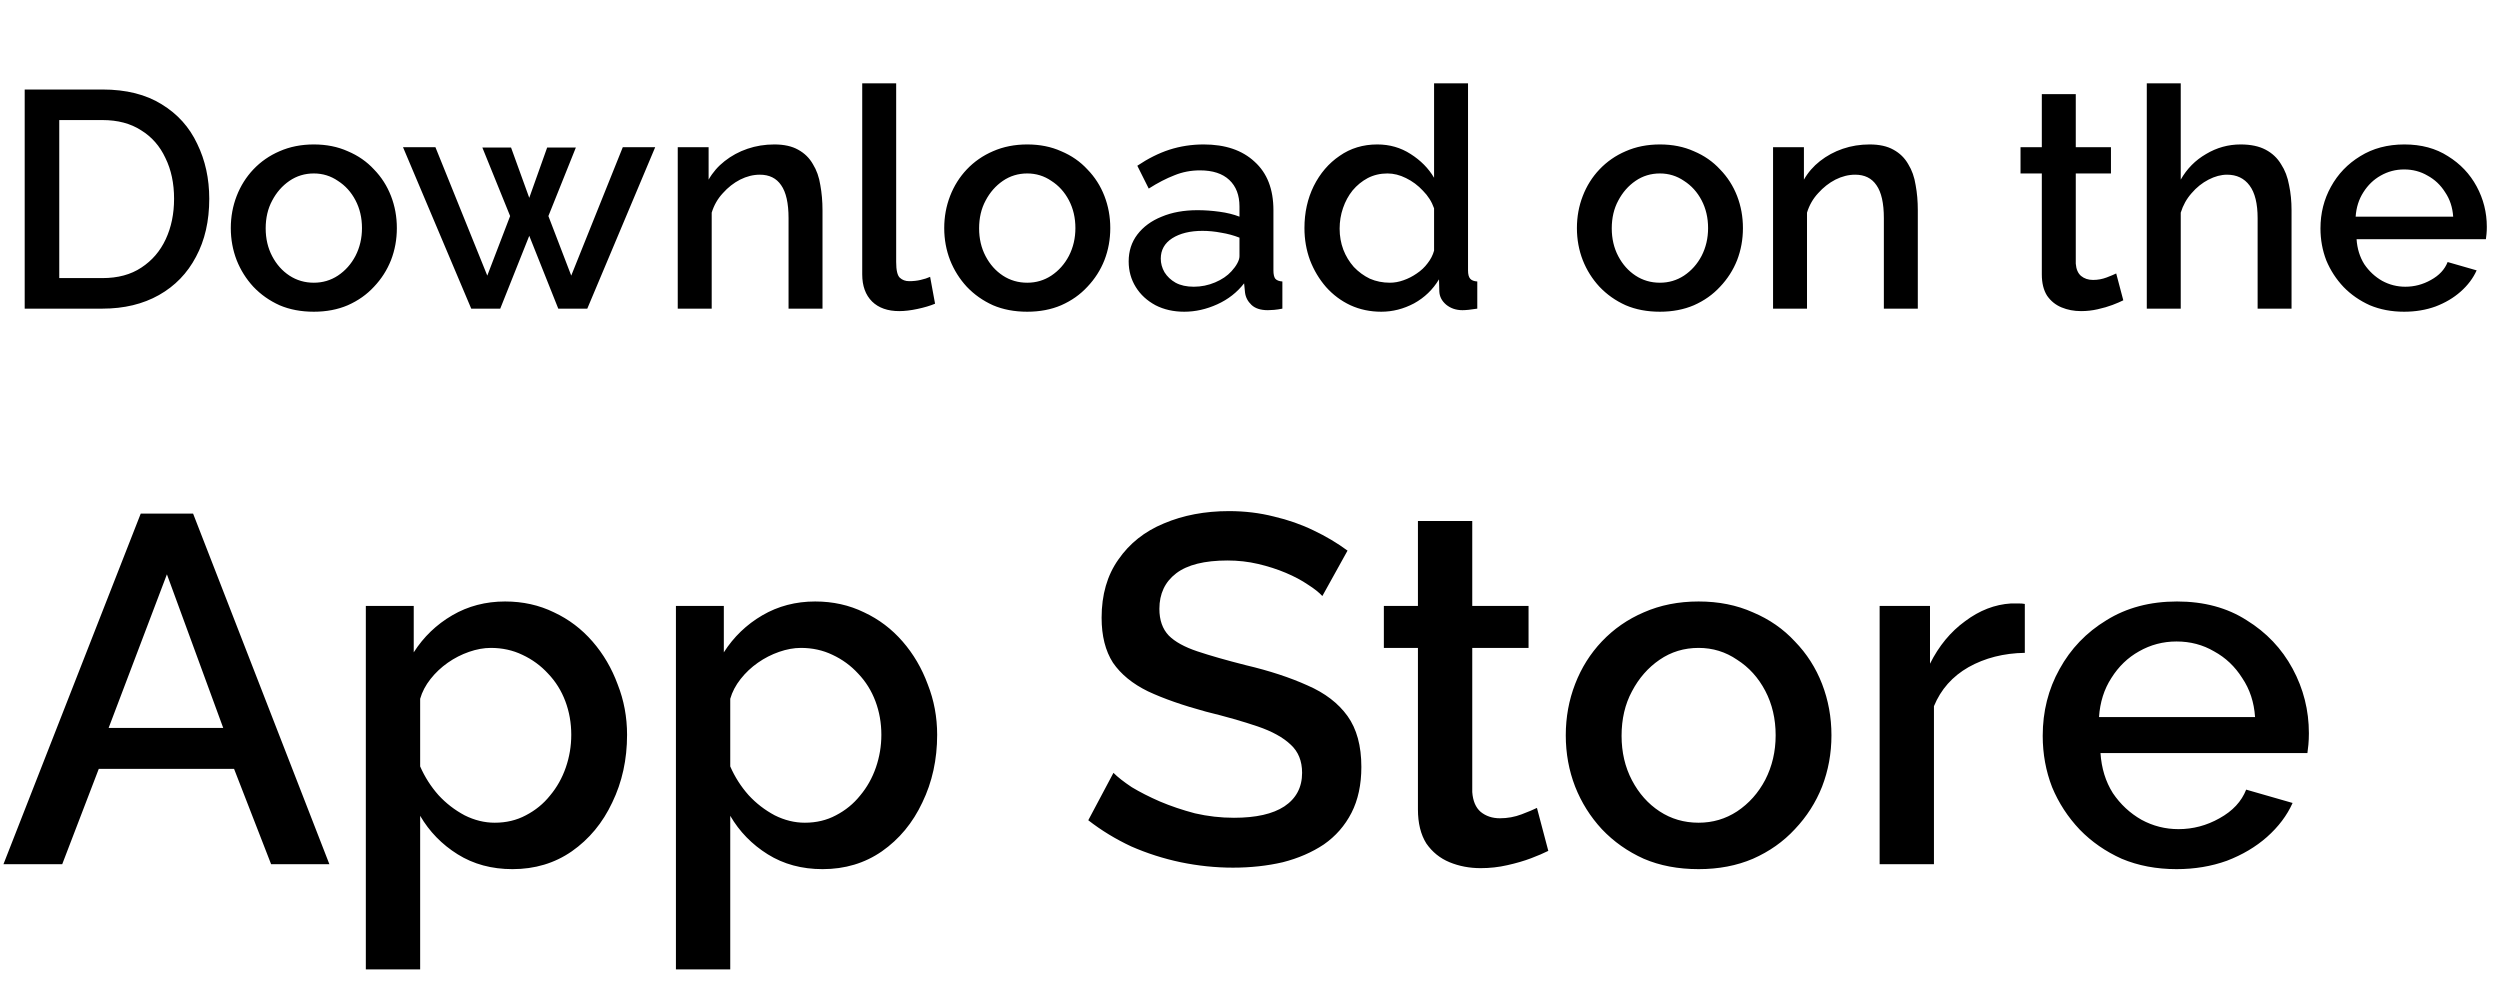 <svg width="81" height="32" viewBox="0 0 81 32" fill="none" xmlns="http://www.w3.org/2000/svg">
    <path d="M0.8 10V2.9H3.32C4.087 2.9 4.727 3.06 5.24 3.38C5.753 3.693 6.137 4.12 6.39 4.66C6.65 5.193 6.78 5.787 6.78 6.44C6.78 7.16 6.637 7.787 6.35 8.32C6.07 8.853 5.67 9.267 5.15 9.56C4.63 9.853 4.02 10 3.32 10H0.8ZM5.64 6.44C5.64 5.94 5.547 5.5 5.36 5.12C5.18 4.733 4.917 4.433 4.57 4.22C4.23 4 3.813 3.89 3.32 3.89H1.92V9.01H3.32C3.82 9.01 4.24 8.897 4.58 8.67C4.927 8.443 5.19 8.137 5.37 7.75C5.55 7.363 5.64 6.927 5.64 6.44ZM10.168 10.1C9.755 10.1 9.385 10.03 9.058 9.89C8.732 9.743 8.448 9.543 8.208 9.29C7.975 9.037 7.795 8.75 7.668 8.43C7.542 8.103 7.478 7.757 7.478 7.39C7.478 7.023 7.542 6.677 7.668 6.35C7.795 6.023 7.975 5.737 8.208 5.49C8.448 5.237 8.732 5.04 9.058 4.9C9.392 4.753 9.762 4.68 10.168 4.68C10.575 4.68 10.941 4.753 11.268 4.9C11.601 5.04 11.885 5.237 12.118 5.49C12.358 5.737 12.541 6.023 12.668 6.35C12.795 6.677 12.858 7.023 12.858 7.39C12.858 7.757 12.795 8.103 12.668 8.43C12.541 8.75 12.358 9.037 12.118 9.29C11.885 9.543 11.601 9.743 11.268 9.89C10.941 10.03 10.575 10.1 10.168 10.1ZM8.608 7.4C8.608 7.733 8.678 8.033 8.818 8.3C8.958 8.567 9.145 8.777 9.378 8.93C9.612 9.083 9.875 9.16 10.168 9.16C10.455 9.16 10.715 9.083 10.948 8.93C11.188 8.77 11.378 8.557 11.518 8.29C11.658 8.017 11.728 7.717 11.728 7.39C11.728 7.057 11.658 6.757 11.518 6.49C11.378 6.223 11.188 6.013 10.948 5.86C10.715 5.7 10.455 5.62 10.168 5.62C9.875 5.62 9.612 5.7 9.378 5.86C9.145 6.02 8.958 6.233 8.818 6.5C8.678 6.76 8.608 7.06 8.608 7.4ZM20.178 4.77H21.228L19.028 10H18.088L17.148 7.64L16.208 10H15.268L13.058 4.77H14.108L15.788 8.93L16.528 7L15.628 4.78H16.558L17.148 6.41L17.728 4.78H18.658L17.768 7L18.508 8.93L20.178 4.77ZM26.649 10H25.549V7.07C25.549 6.583 25.469 6.227 25.309 6C25.155 5.773 24.925 5.66 24.619 5.66C24.405 5.66 24.192 5.713 23.979 5.82C23.772 5.927 23.585 6.073 23.419 6.26C23.252 6.44 23.132 6.65 23.059 6.89V10H21.959V4.77H22.959V5.82C23.092 5.587 23.265 5.387 23.479 5.22C23.699 5.047 23.945 4.913 24.219 4.82C24.492 4.727 24.782 4.68 25.089 4.68C25.402 4.68 25.659 4.737 25.859 4.85C26.066 4.963 26.226 5.12 26.339 5.32C26.459 5.513 26.539 5.74 26.579 6C26.625 6.253 26.649 6.523 26.649 6.81V10ZM27.936 2.7H29.036V8.49C29.036 8.757 29.076 8.927 29.156 9C29.236 9.073 29.336 9.11 29.456 9.11C29.589 9.11 29.712 9.097 29.826 9.07C29.946 9.043 30.049 9.01 30.136 8.97L30.296 9.84C30.136 9.907 29.946 9.963 29.726 10.01C29.506 10.057 29.309 10.08 29.136 10.08C28.762 10.08 28.469 9.977 28.256 9.77C28.042 9.557 27.936 9.263 27.936 8.89V2.7ZM33.283 10.1C32.87 10.1 32.5 10.03 32.173 9.89C31.847 9.743 31.563 9.543 31.323 9.29C31.09 9.037 30.91 8.75 30.783 8.43C30.657 8.103 30.593 7.757 30.593 7.39C30.593 7.023 30.657 6.677 30.783 6.35C30.91 6.023 31.09 5.737 31.323 5.49C31.563 5.237 31.847 5.04 32.173 4.9C32.507 4.753 32.877 4.68 33.283 4.68C33.69 4.68 34.057 4.753 34.383 4.9C34.717 5.04 35 5.237 35.233 5.49C35.473 5.737 35.657 6.023 35.783 6.35C35.91 6.677 35.973 7.023 35.973 7.39C35.973 7.757 35.91 8.103 35.783 8.43C35.657 8.75 35.473 9.037 35.233 9.29C35 9.543 34.717 9.743 34.383 9.89C34.057 10.03 33.69 10.1 33.283 10.1ZM31.723 7.4C31.723 7.733 31.793 8.033 31.933 8.3C32.073 8.567 32.26 8.777 32.493 8.93C32.727 9.083 32.99 9.16 33.283 9.16C33.57 9.16 33.83 9.083 34.063 8.93C34.303 8.77 34.493 8.557 34.633 8.29C34.773 8.017 34.843 7.717 34.843 7.39C34.843 7.057 34.773 6.757 34.633 6.49C34.493 6.223 34.303 6.013 34.063 5.86C33.83 5.7 33.57 5.62 33.283 5.62C32.99 5.62 32.727 5.7 32.493 5.86C32.26 6.02 32.073 6.233 31.933 6.5C31.793 6.76 31.723 7.06 31.723 7.4ZM36.569 8.47C36.569 8.137 36.662 7.847 36.849 7.6C37.042 7.347 37.306 7.153 37.639 7.02C37.972 6.88 38.359 6.81 38.799 6.81C39.032 6.81 39.269 6.827 39.509 6.86C39.756 6.893 39.972 6.947 40.159 7.02V6.69C40.159 6.323 40.049 6.037 39.829 5.83C39.609 5.623 39.292 5.52 38.879 5.52C38.586 5.52 38.309 5.573 38.049 5.68C37.789 5.78 37.512 5.923 37.219 6.11L36.849 5.37C37.196 5.137 37.542 4.963 37.889 4.85C38.242 4.737 38.612 4.68 38.999 4.68C39.699 4.68 40.249 4.867 40.649 5.24C41.056 5.607 41.259 6.13 41.259 6.81V8.76C41.259 8.887 41.279 8.977 41.319 9.03C41.366 9.083 41.442 9.113 41.549 9.12V10C41.449 10.02 41.359 10.033 41.279 10.04C41.199 10.047 41.132 10.05 41.079 10.05C40.846 10.05 40.669 9.993 40.549 9.88C40.429 9.767 40.359 9.633 40.339 9.48L40.309 9.18C40.082 9.473 39.792 9.7 39.439 9.86C39.086 10.02 38.729 10.1 38.369 10.1C38.022 10.1 37.712 10.03 37.439 9.89C37.166 9.743 36.952 9.547 36.799 9.3C36.646 9.053 36.569 8.777 36.569 8.47ZM39.899 8.79C39.979 8.703 40.042 8.617 40.089 8.53C40.136 8.443 40.159 8.367 40.159 8.3V7.7C39.972 7.627 39.776 7.573 39.569 7.54C39.362 7.5 39.159 7.48 38.959 7.48C38.559 7.48 38.232 7.56 37.979 7.72C37.732 7.88 37.609 8.1 37.609 8.38C37.609 8.533 37.649 8.68 37.729 8.82C37.816 8.96 37.936 9.073 38.089 9.16C38.249 9.247 38.446 9.29 38.679 9.29C38.919 9.29 39.149 9.243 39.369 9.15C39.589 9.057 39.766 8.937 39.899 8.79ZM42.264 7.39C42.264 6.89 42.364 6.437 42.564 6.03C42.77 5.617 43.05 5.29 43.404 5.05C43.757 4.803 44.164 4.68 44.624 4.68C45.024 4.68 45.384 4.783 45.704 4.99C46.03 5.197 46.284 5.453 46.464 5.76V2.7H47.564V8.76C47.564 8.887 47.587 8.977 47.634 9.03C47.68 9.083 47.757 9.113 47.864 9.12V10C47.657 10.033 47.497 10.05 47.384 10.05C47.177 10.05 47 9.99 46.854 9.87C46.714 9.75 46.64 9.607 46.634 9.44L46.624 9.05C46.424 9.383 46.154 9.643 45.814 9.83C45.474 10.01 45.12 10.1 44.754 10.1C44.394 10.1 44.06 10.03 43.754 9.89C43.454 9.75 43.19 9.553 42.964 9.3C42.744 9.047 42.57 8.757 42.444 8.43C42.324 8.103 42.264 7.757 42.264 7.39ZM46.464 8.12V6.75C46.39 6.537 46.27 6.347 46.104 6.18C45.944 6.007 45.76 5.87 45.554 5.77C45.354 5.67 45.154 5.62 44.954 5.62C44.72 5.62 44.507 5.67 44.314 5.77C44.127 5.87 43.964 6.003 43.824 6.17C43.69 6.337 43.587 6.527 43.514 6.74C43.44 6.953 43.404 7.177 43.404 7.41C43.404 7.65 43.444 7.877 43.524 8.09C43.604 8.297 43.717 8.483 43.864 8.65C44.017 8.81 44.19 8.937 44.384 9.03C44.584 9.117 44.8 9.16 45.034 9.16C45.18 9.16 45.327 9.133 45.474 9.08C45.627 9.027 45.77 8.953 45.904 8.86C46.044 8.767 46.16 8.657 46.254 8.53C46.354 8.403 46.424 8.267 46.464 8.12ZM53.782 10.1C53.368 10.1 52.998 10.03 52.672 9.89C52.345 9.743 52.062 9.543 51.822 9.29C51.588 9.037 51.408 8.75 51.282 8.43C51.155 8.103 51.092 7.757 51.092 7.39C51.092 7.023 51.155 6.677 51.282 6.35C51.408 6.023 51.588 5.737 51.822 5.49C52.062 5.237 52.345 5.04 52.672 4.9C53.005 4.753 53.375 4.68 53.782 4.68C54.188 4.68 54.555 4.753 54.882 4.9C55.215 5.04 55.498 5.237 55.731 5.49C55.971 5.737 56.155 6.023 56.282 6.35C56.408 6.677 56.471 7.023 56.471 7.39C56.471 7.757 56.408 8.103 56.282 8.43C56.155 8.75 55.971 9.037 55.731 9.29C55.498 9.543 55.215 9.743 54.882 9.89C54.555 10.03 54.188 10.1 53.782 10.1ZM52.221 7.4C52.221 7.733 52.291 8.033 52.431 8.3C52.572 8.567 52.758 8.777 52.992 8.93C53.225 9.083 53.488 9.16 53.782 9.16C54.068 9.16 54.328 9.083 54.562 8.93C54.801 8.77 54.992 8.557 55.132 8.29C55.272 8.017 55.342 7.717 55.342 7.39C55.342 7.057 55.272 6.757 55.132 6.49C54.992 6.223 54.801 6.013 54.562 5.86C54.328 5.7 54.068 5.62 53.782 5.62C53.488 5.62 53.225 5.7 52.992 5.86C52.758 6.02 52.572 6.233 52.431 6.5C52.291 6.76 52.221 7.06 52.221 7.4ZM62.137 10H61.037V7.07C61.037 6.583 60.957 6.227 60.797 6C60.644 5.773 60.414 5.66 60.107 5.66C59.894 5.66 59.68 5.713 59.467 5.82C59.26 5.927 59.074 6.073 58.907 6.26C58.74 6.44 58.62 6.65 58.547 6.89V10H57.447V4.77H58.447V5.82C58.58 5.587 58.754 5.387 58.967 5.22C59.187 5.047 59.434 4.913 59.707 4.82C59.98 4.727 60.27 4.68 60.577 4.68C60.89 4.68 61.147 4.737 61.347 4.85C61.554 4.963 61.714 5.12 61.827 5.32C61.947 5.513 62.027 5.74 62.067 6C62.114 6.253 62.137 6.523 62.137 6.81V10ZM68.795 9.73C68.701 9.777 68.585 9.827 68.445 9.88C68.305 9.933 68.145 9.98 67.965 10.02C67.791 10.06 67.611 10.08 67.425 10.08C67.198 10.08 66.988 10.04 66.795 9.96C66.601 9.88 66.445 9.753 66.325 9.58C66.211 9.4 66.155 9.17 66.155 8.89V5.62H65.465V4.77H66.155V3.05H67.255V4.77H68.395V5.62H67.255V8.54C67.268 8.72 67.325 8.853 67.425 8.94C67.531 9.027 67.661 9.07 67.815 9.07C67.968 9.07 68.115 9.043 68.255 8.99C68.395 8.937 68.498 8.893 68.565 8.86L68.795 9.73ZM74.246 10H73.147V7.07C73.147 6.597 73.06 6.243 72.886 6.01C72.713 5.777 72.47 5.66 72.156 5.66C71.963 5.66 71.763 5.713 71.556 5.82C71.35 5.927 71.166 6.073 71.007 6.26C70.847 6.44 70.73 6.65 70.656 6.89V10H69.556V2.7H70.656V5.82C70.856 5.467 71.13 5.19 71.477 4.99C71.823 4.783 72.197 4.68 72.597 4.68C72.923 4.68 73.193 4.737 73.406 4.85C73.62 4.963 73.787 5.12 73.906 5.32C74.033 5.513 74.12 5.74 74.166 6C74.22 6.253 74.246 6.523 74.246 6.81V10ZM77.893 10.1C77.487 10.1 77.117 10.03 76.783 9.89C76.457 9.743 76.173 9.547 75.933 9.3C75.693 9.047 75.507 8.76 75.373 8.44C75.247 8.113 75.183 7.767 75.183 7.4C75.183 6.907 75.297 6.457 75.523 6.05C75.75 5.637 76.067 5.307 76.473 5.06C76.88 4.807 77.357 4.68 77.903 4.68C78.45 4.68 78.92 4.807 79.313 5.06C79.713 5.307 80.023 5.633 80.243 6.04C80.463 6.447 80.573 6.883 80.573 7.35C80.573 7.43 80.57 7.507 80.563 7.58C80.557 7.647 80.55 7.703 80.543 7.75H76.353C76.373 8.057 76.457 8.327 76.603 8.56C76.757 8.787 76.95 8.967 77.183 9.1C77.417 9.227 77.667 9.29 77.933 9.29C78.227 9.29 78.503 9.217 78.763 9.07C79.03 8.923 79.21 8.73 79.303 8.49L80.243 8.76C80.13 9.013 79.957 9.243 79.723 9.45C79.497 9.65 79.227 9.81 78.913 9.93C78.6 10.043 78.26 10.1 77.893 10.1ZM76.323 7.02H79.483C79.463 6.72 79.377 6.457 79.223 6.23C79.077 5.997 78.887 5.817 78.653 5.69C78.427 5.557 78.173 5.49 77.893 5.49C77.62 5.49 77.367 5.557 77.133 5.69C76.907 5.817 76.72 5.997 76.573 6.23C76.427 6.457 76.343 6.72 76.323 7.02Z"
          fill="currentColor"/>
    <path d="M4.56 16.64H6.256L10.672 28H8.784L7.584 24.912H3.2L2.016 28H0.112L4.56 16.64ZM7.232 23.584L5.408 18.608L3.52 23.584H7.232ZM16.605 28.16C15.933 28.16 15.341 28 14.829 27.68C14.317 27.36 13.912 26.944 13.613 26.432V31.408H11.853V19.632H13.405V21.136C13.725 20.635 14.141 20.235 14.653 19.936C15.165 19.637 15.736 19.488 16.365 19.488C16.941 19.488 17.469 19.605 17.949 19.84C18.429 20.064 18.845 20.379 19.197 20.784C19.549 21.189 19.821 21.653 20.013 22.176C20.215 22.688 20.317 23.232 20.317 23.808C20.317 24.608 20.157 25.339 19.837 26C19.527 26.661 19.09 27.189 18.525 27.584C17.97 27.968 17.33 28.16 16.605 28.16ZM16.029 26.656C16.402 26.656 16.738 26.576 17.037 26.416C17.346 26.256 17.608 26.043 17.821 25.776C18.045 25.509 18.215 25.205 18.333 24.864C18.45 24.523 18.509 24.171 18.509 23.808C18.509 23.424 18.445 23.061 18.317 22.72C18.189 22.379 18.002 22.08 17.757 21.824C17.522 21.568 17.245 21.365 16.925 21.216C16.616 21.067 16.274 20.992 15.901 20.992C15.677 20.992 15.442 21.035 15.197 21.12C14.951 21.205 14.722 21.323 14.509 21.472C14.296 21.621 14.109 21.797 13.949 22C13.789 22.203 13.677 22.416 13.613 22.64V24.832C13.762 25.173 13.96 25.483 14.205 25.76C14.45 26.027 14.733 26.245 15.053 26.416C15.373 26.576 15.698 26.656 16.029 26.656ZM26.652 28.16C25.98 28.16 25.388 28 24.876 27.68C24.364 27.36 23.958 26.944 23.66 26.432V31.408H21.9V19.632H23.452V21.136C23.772 20.635 24.188 20.235 24.7 19.936C25.212 19.637 25.782 19.488 26.412 19.488C26.988 19.488 27.516 19.605 27.996 19.84C28.476 20.064 28.892 20.379 29.244 20.784C29.596 21.189 29.868 21.653 30.06 22.176C30.262 22.688 30.364 23.232 30.364 23.808C30.364 24.608 30.204 25.339 29.884 26C29.574 26.661 29.137 27.189 28.572 27.584C28.017 27.968 27.377 28.16 26.652 28.16ZM26.076 26.656C26.449 26.656 26.785 26.576 27.084 26.416C27.393 26.256 27.654 26.043 27.868 25.776C28.092 25.509 28.262 25.205 28.38 24.864C28.497 24.523 28.556 24.171 28.556 23.808C28.556 23.424 28.492 23.061 28.364 22.72C28.236 22.379 28.049 22.08 27.804 21.824C27.569 21.568 27.292 21.365 26.972 21.216C26.662 21.067 26.321 20.992 25.948 20.992C25.724 20.992 25.489 21.035 25.244 21.12C24.998 21.205 24.769 21.323 24.556 21.472C24.342 21.621 24.156 21.797 23.996 22C23.836 22.203 23.724 22.416 23.66 22.64V24.832C23.809 25.173 24.006 25.483 24.252 25.76C24.497 26.027 24.78 26.245 25.1 26.416C25.42 26.576 25.745 26.656 26.076 26.656ZM42.844 19.312C42.737 19.195 42.582 19.072 42.38 18.944C42.177 18.805 41.937 18.677 41.66 18.56C41.382 18.443 41.084 18.347 40.764 18.272C40.444 18.197 40.113 18.16 39.772 18.16C39.025 18.16 38.47 18.299 38.108 18.576C37.745 18.853 37.564 19.237 37.564 19.728C37.564 20.091 37.665 20.379 37.868 20.592C38.07 20.795 38.38 20.965 38.796 21.104C39.212 21.243 39.734 21.392 40.364 21.552C41.132 21.733 41.798 21.952 42.364 22.208C42.929 22.453 43.361 22.784 43.66 23.2C43.958 23.616 44.108 24.165 44.108 24.848C44.108 25.424 44.001 25.92 43.788 26.336C43.574 26.752 43.276 27.093 42.892 27.36C42.508 27.616 42.065 27.808 41.564 27.936C41.062 28.053 40.524 28.112 39.948 28.112C39.382 28.112 38.817 28.053 38.252 27.936C37.697 27.819 37.164 27.648 36.652 27.424C36.15 27.189 35.686 26.907 35.26 26.576L36.076 25.04C36.214 25.179 36.412 25.333 36.668 25.504C36.934 25.664 37.238 25.819 37.58 25.968C37.932 26.117 38.31 26.245 38.716 26.352C39.132 26.448 39.553 26.496 39.98 26.496C40.694 26.496 41.238 26.373 41.612 26.128C41.996 25.872 42.188 25.509 42.188 25.04C42.188 24.656 42.065 24.352 41.82 24.128C41.574 23.893 41.217 23.696 40.748 23.536C40.278 23.376 39.718 23.216 39.068 23.056C38.321 22.853 37.697 22.635 37.196 22.4C36.694 22.155 36.316 21.845 36.06 21.472C35.814 21.088 35.692 20.603 35.692 20.016C35.692 19.269 35.873 18.64 36.236 18.128C36.598 17.605 37.089 17.216 37.708 16.96C38.337 16.693 39.041 16.56 39.82 16.56C40.332 16.56 40.817 16.619 41.276 16.736C41.734 16.843 42.161 16.992 42.556 17.184C42.961 17.376 43.329 17.595 43.66 17.84L42.844 19.312ZM50.165 27.568C50.016 27.643 49.829 27.723 49.605 27.808C49.381 27.893 49.125 27.968 48.837 28.032C48.56 28.096 48.272 28.128 47.973 28.128C47.611 28.128 47.275 28.064 46.965 27.936C46.656 27.808 46.405 27.605 46.213 27.328C46.032 27.04 45.941 26.672 45.941 26.224V20.992H44.837V19.632H45.941V16.88H47.701V19.632H49.525V20.992H47.701V25.664C47.722 25.952 47.813 26.165 47.973 26.304C48.144 26.443 48.352 26.512 48.597 26.512C48.843 26.512 49.077 26.469 49.301 26.384C49.525 26.299 49.691 26.229 49.797 26.176L50.165 27.568ZM55.035 28.16C54.373 28.16 53.781 28.048 53.259 27.824C52.736 27.589 52.283 27.269 51.899 26.864C51.525 26.459 51.237 26 51.035 25.488C50.832 24.965 50.731 24.411 50.731 23.824C50.731 23.237 50.832 22.683 51.035 22.16C51.237 21.637 51.525 21.179 51.899 20.784C52.283 20.379 52.736 20.064 53.259 19.84C53.792 19.605 54.384 19.488 55.035 19.488C55.685 19.488 56.272 19.605 56.795 19.84C57.328 20.064 57.781 20.379 58.155 20.784C58.539 21.179 58.832 21.637 59.035 22.16C59.237 22.683 59.339 23.237 59.339 23.824C59.339 24.411 59.237 24.965 59.035 25.488C58.832 26 58.539 26.459 58.155 26.864C57.781 27.269 57.328 27.589 56.795 27.824C56.272 28.048 55.685 28.16 55.035 28.16ZM52.539 23.84C52.539 24.373 52.651 24.853 52.875 25.28C53.099 25.707 53.397 26.043 53.771 26.288C54.144 26.533 54.565 26.656 55.035 26.656C55.493 26.656 55.909 26.533 56.283 26.288C56.667 26.032 56.971 25.691 57.195 25.264C57.419 24.827 57.531 24.347 57.531 23.824C57.531 23.291 57.419 22.811 57.195 22.384C56.971 21.957 56.667 21.621 56.283 21.376C55.909 21.12 55.493 20.992 55.035 20.992C54.565 20.992 54.144 21.12 53.771 21.376C53.397 21.632 53.099 21.973 52.875 22.4C52.651 22.816 52.539 23.296 52.539 23.84ZM65.604 21.152C64.921 21.163 64.313 21.317 63.78 21.616C63.257 21.915 62.884 22.336 62.66 22.88V28H60.9V19.632H62.532V21.504C62.82 20.928 63.198 20.469 63.668 20.128C64.137 19.776 64.633 19.584 65.156 19.552C65.262 19.552 65.348 19.552 65.412 19.552C65.486 19.552 65.55 19.557 65.604 19.568V21.152ZM70.52 28.16C69.869 28.16 69.277 28.048 68.744 27.824C68.221 27.589 67.768 27.275 67.384 26.88C67 26.475 66.701 26.016 66.488 25.504C66.285 24.981 66.184 24.427 66.184 23.84C66.184 23.051 66.365 22.331 66.728 21.68C67.091 21.019 67.597 20.491 68.248 20.096C68.898 19.691 69.661 19.488 70.536 19.488C71.41 19.488 72.162 19.691 72.792 20.096C73.432 20.491 73.928 21.013 74.28 21.664C74.632 22.315 74.808 23.013 74.808 23.76C74.808 23.888 74.802 24.011 74.792 24.128C74.781 24.235 74.77 24.325 74.76 24.4H68.056C68.088 24.891 68.221 25.323 68.456 25.696C68.701 26.059 69.01 26.347 69.384 26.56C69.757 26.763 70.157 26.864 70.584 26.864C71.053 26.864 71.496 26.747 71.912 26.512C72.338 26.277 72.626 25.968 72.776 25.584L74.28 26.016C74.099 26.421 73.821 26.789 73.448 27.12C73.085 27.44 72.653 27.696 72.152 27.888C71.65 28.069 71.106 28.16 70.52 28.16ZM68.008 23.232H73.064C73.032 22.752 72.893 22.331 72.648 21.968C72.413 21.595 72.109 21.307 71.736 21.104C71.373 20.891 70.968 20.784 70.52 20.784C70.082 20.784 69.677 20.891 69.304 21.104C68.941 21.307 68.642 21.595 68.408 21.968C68.173 22.331 68.04 22.752 68.008 23.232Z"
          fill="currentColor"/>
</svg>
